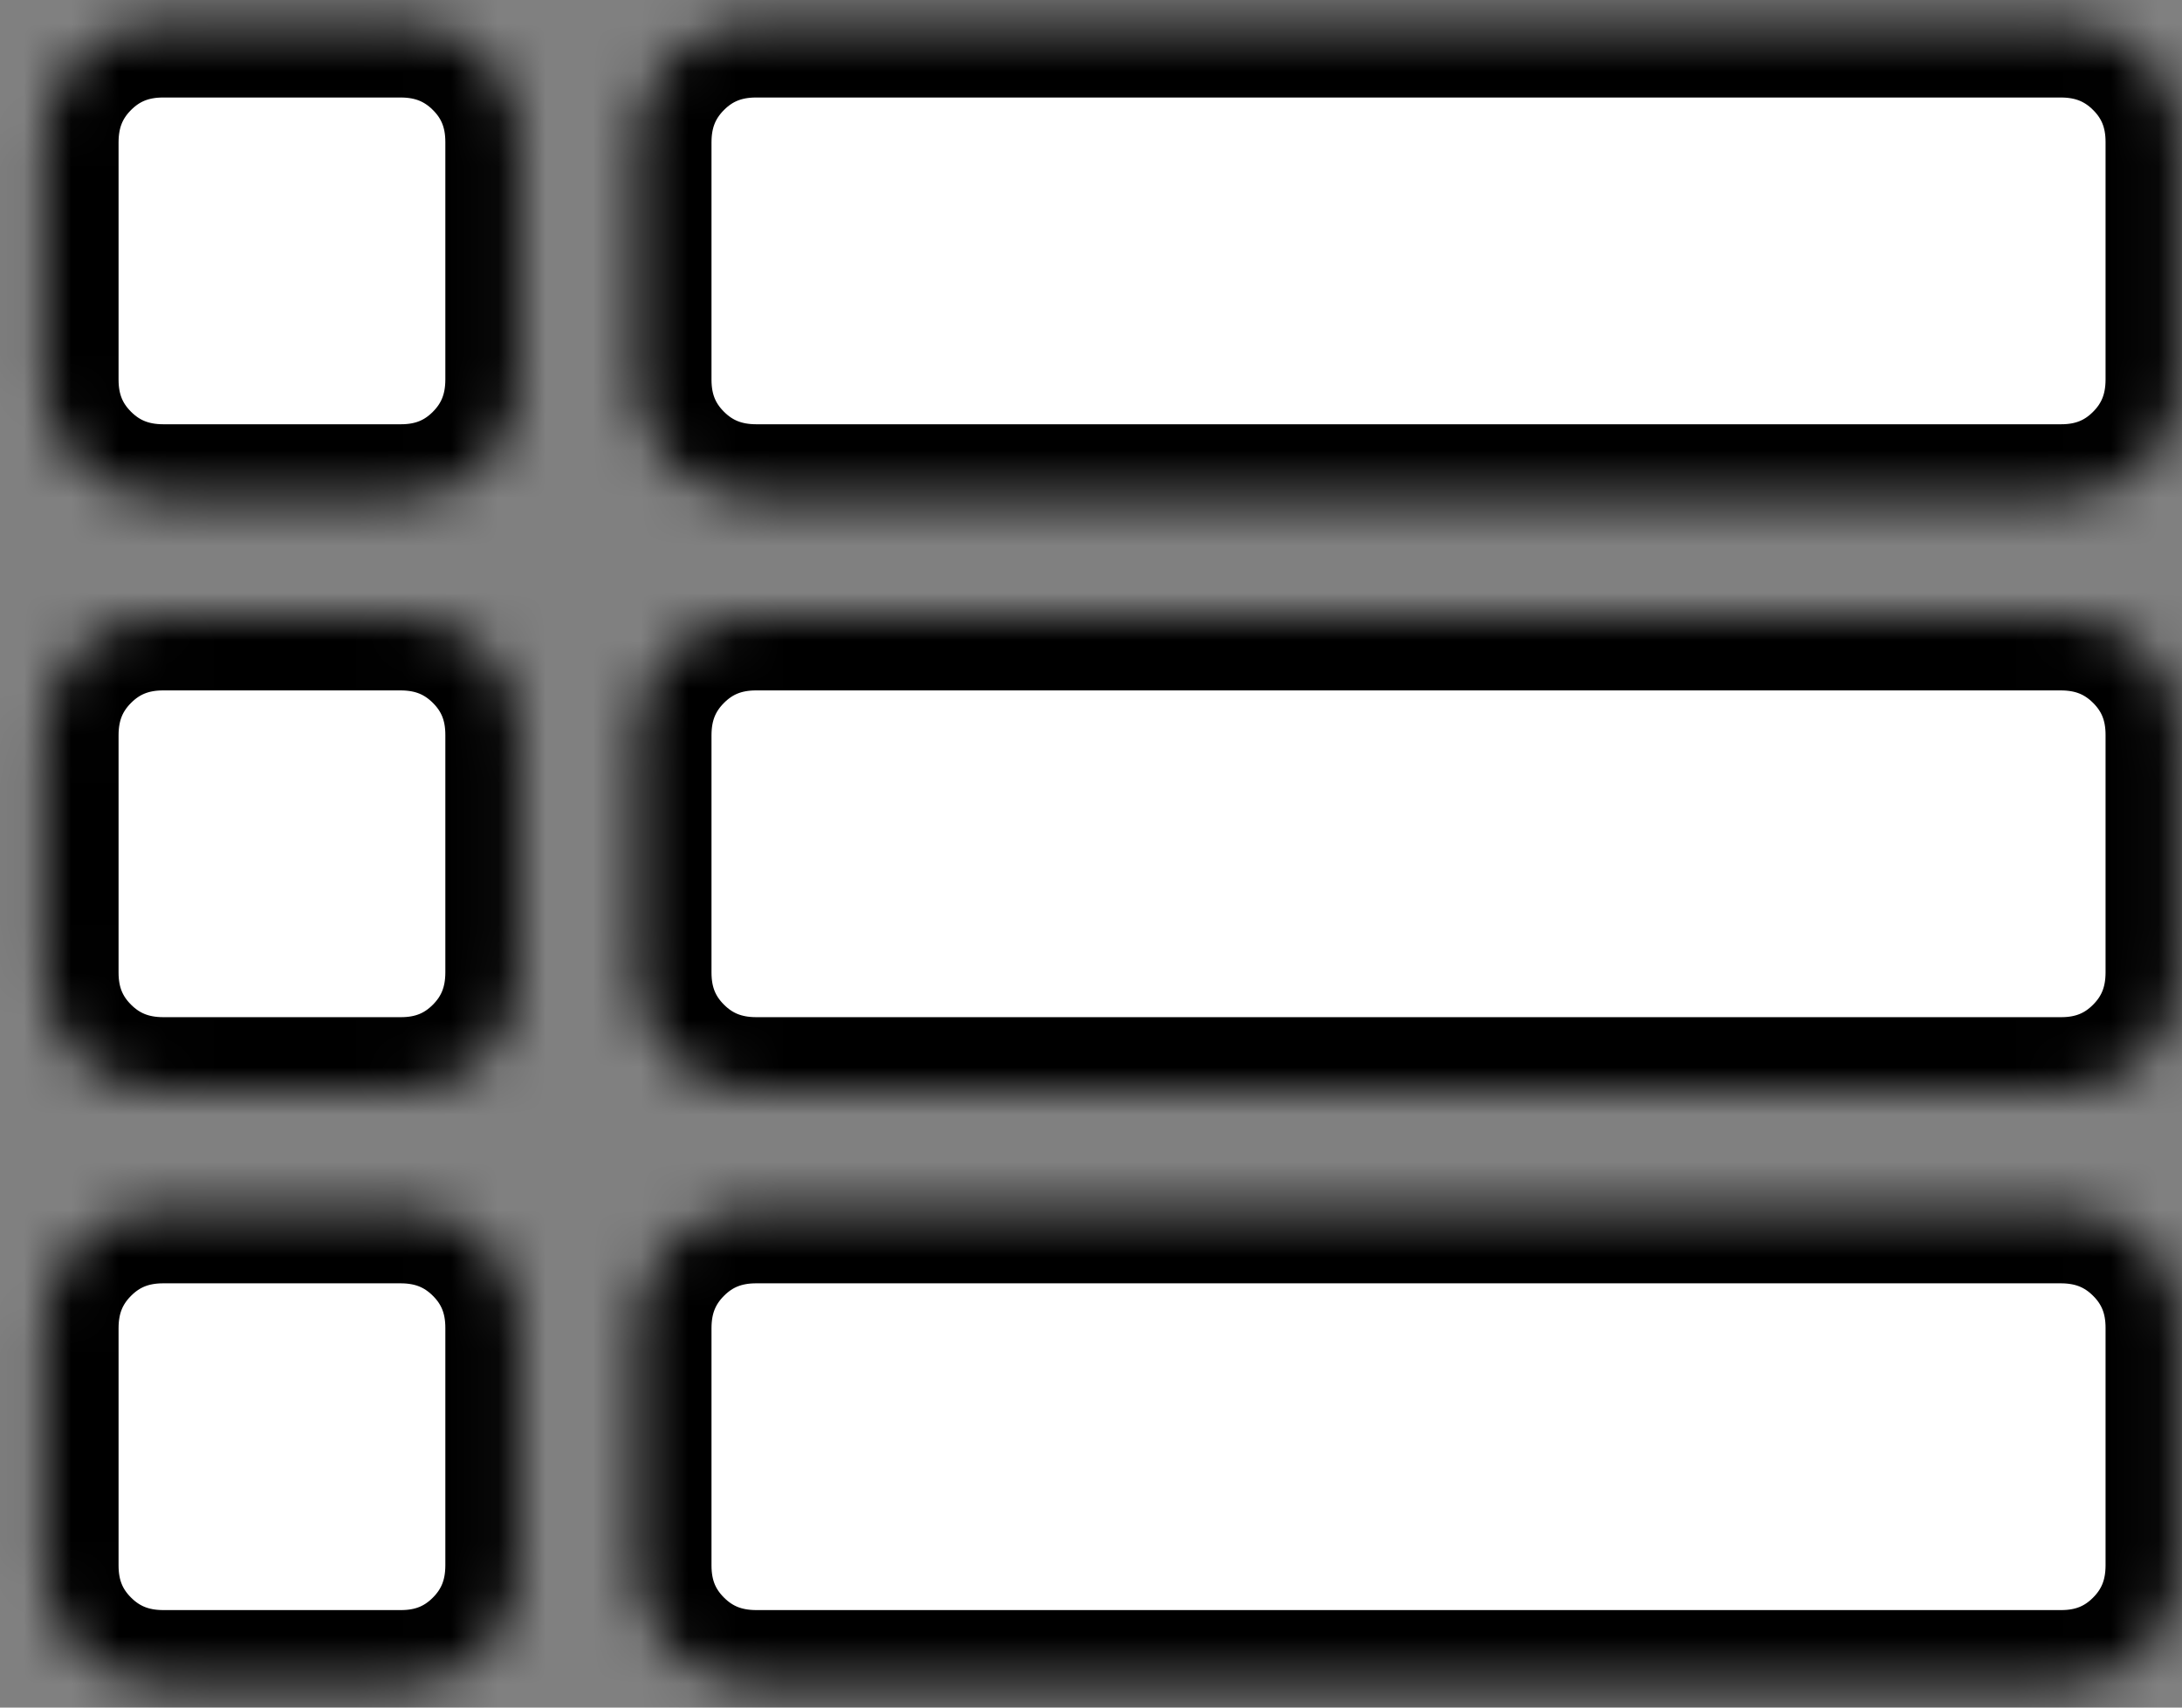 <svg width="46" height="36" viewBox="0 0 46 36" fill="none" xmlns="http://www.w3.org/2000/svg">
<rect x="0" y="0" width="46" height="36" fill="#808080" stroke="none"/>
<mask id="path-1-inside-1_1_213" fill="white">
<path d="M3.444 10.5C2.736 10.5 2.142 10.26 1.662 9.78C1.182 9.3 0.943 8.707 0.944 8V3C0.944 2.292 1.184 1.698 1.664 1.218C2.144 0.738 2.738 0.499 3.444 0.5H8.444C9.153 0.5 9.747 0.74 10.227 1.22C10.707 1.7 10.946 2.294 10.944 3V8C10.944 8.709 10.704 9.303 10.224 9.783C9.744 10.263 9.151 10.502 8.444 10.5H3.444ZM15.944 10.5C15.236 10.5 14.642 10.26 14.162 9.78C13.682 9.3 13.443 8.707 13.444 8V3C13.444 2.292 13.684 1.698 14.164 1.218C14.644 0.738 15.238 0.499 15.944 0.5H43.444C44.153 0.5 44.747 0.74 45.227 1.22C45.707 1.7 45.946 2.294 45.944 3V8C45.944 8.709 45.704 9.303 45.224 9.783C44.744 10.263 44.151 10.502 43.444 10.5H15.944ZM15.944 23C15.236 23 14.642 22.76 14.162 22.28C13.682 21.8 13.443 21.207 13.444 20.5V15.5C13.444 14.792 13.684 14.198 14.164 13.718C14.644 13.238 15.238 12.999 15.944 13H43.444C44.153 13 44.747 13.24 45.227 13.72C45.707 14.2 45.946 14.794 45.944 15.5V20.5C45.944 21.209 45.704 21.803 45.224 22.283C44.744 22.763 44.151 23.002 43.444 23H15.944ZM3.444 23C2.736 23 2.142 22.76 1.662 22.28C1.182 21.8 0.943 21.207 0.944 20.5V15.5C0.944 14.792 1.184 14.198 1.664 13.718C2.144 13.238 2.738 12.999 3.444 13H8.444C9.153 13 9.747 13.24 10.227 13.72C10.707 14.2 10.946 14.794 10.944 15.5V20.5C10.944 21.209 10.704 21.803 10.224 22.283C9.744 22.763 9.151 23.002 8.444 23H3.444ZM15.944 35.5C15.236 35.5 14.642 35.26 14.162 34.78C13.682 34.3 13.443 33.707 13.444 33V28C13.444 27.292 13.684 26.698 14.164 26.218C14.644 25.738 15.238 25.499 15.944 25.5H43.444C44.153 25.5 44.747 25.74 45.227 26.22C45.707 26.7 45.946 27.294 45.944 28V33C45.944 33.709 45.704 34.303 45.224 34.783C44.744 35.263 44.151 35.502 43.444 35.5H15.944ZM3.444 35.5C2.736 35.5 2.142 35.26 1.662 34.78C1.182 34.3 0.943 33.707 0.944 33V28C0.944 27.292 1.184 26.698 1.664 26.218C2.144 25.738 2.738 25.499 3.444 25.5H8.444C9.153 25.5 9.747 25.74 10.227 26.22C10.707 26.7 10.946 27.294 10.944 28V33C10.944 33.709 10.704 34.303 10.224 34.783C9.744 35.263 9.151 35.502 8.444 35.5H3.444Z"/>
</mask>
<path d="M3.444 10.5C2.736 10.5 2.142 10.26 1.662 9.78C1.182 9.3 0.943 8.707 0.944 8V3C0.944 2.292 1.184 1.698 1.664 1.218C2.144 0.738 2.738 0.499 3.444 0.5H8.444C9.153 0.5 9.747 0.74 10.227 1.22C10.707 1.7 10.946 2.294 10.944 3V8C10.944 8.709 10.704 9.303 10.224 9.783C9.744 10.263 9.151 10.502 8.444 10.5H3.444ZM15.944 10.5C15.236 10.5 14.642 10.26 14.162 9.78C13.682 9.3 13.443 8.707 13.444 8V3C13.444 2.292 13.684 1.698 14.164 1.218C14.644 0.738 15.238 0.499 15.944 0.5H43.444C44.153 0.5 44.747 0.74 45.227 1.22C45.707 1.7 45.946 2.294 45.944 3V8C45.944 8.709 45.704 9.303 45.224 9.783C44.744 10.263 44.151 10.502 43.444 10.5H15.944ZM15.944 23C15.236 23 14.642 22.76 14.162 22.28C13.682 21.8 13.443 21.207 13.444 20.5V15.5C13.444 14.792 13.684 14.198 14.164 13.718C14.644 13.238 15.238 12.999 15.944 13H43.444C44.153 13 44.747 13.24 45.227 13.72C45.707 14.2 45.946 14.794 45.944 15.5V20.5C45.944 21.209 45.704 21.803 45.224 22.283C44.744 22.763 44.151 23.002 43.444 23H15.944ZM3.444 23C2.736 23 2.142 22.76 1.662 22.28C1.182 21.8 0.943 21.207 0.944 20.5V15.5C0.944 14.792 1.184 14.198 1.664 13.718C2.144 13.238 2.738 12.999 3.444 13H8.444C9.153 13 9.747 13.24 10.227 13.72C10.707 14.2 10.946 14.794 10.944 15.5V20.5C10.944 21.209 10.704 21.803 10.224 22.283C9.744 22.763 9.151 23.002 8.444 23H3.444ZM15.944 35.5C15.236 35.5 14.642 35.26 14.162 34.78C13.682 34.3 13.443 33.707 13.444 33V28C13.444 27.292 13.684 26.698 14.164 26.218C14.644 25.738 15.238 25.499 15.944 25.5H43.444C44.153 25.5 44.747 25.74 45.227 26.22C45.707 26.7 45.946 27.294 45.944 28V33C45.944 33.709 45.704 34.303 45.224 34.783C44.744 35.263 44.151 35.502 43.444 35.5H15.944ZM3.444 35.5C2.736 35.5 2.142 35.26 1.662 34.78C1.182 34.3 0.943 33.707 0.944 33V28C0.944 27.292 1.184 26.698 1.664 26.218C2.144 25.738 2.738 25.499 3.444 25.5H8.444C9.153 25.5 9.747 25.74 10.227 26.22C10.707 26.7 10.946 27.294 10.944 28V33C10.944 33.709 10.704 34.303 10.224 34.783C9.744 35.263 9.151 35.502 8.444 35.5H3.444Z" fill="white" stroke="black" stroke-width="3.111" mask="url(#path-1-inside-1_1_213)"/>
</svg>
